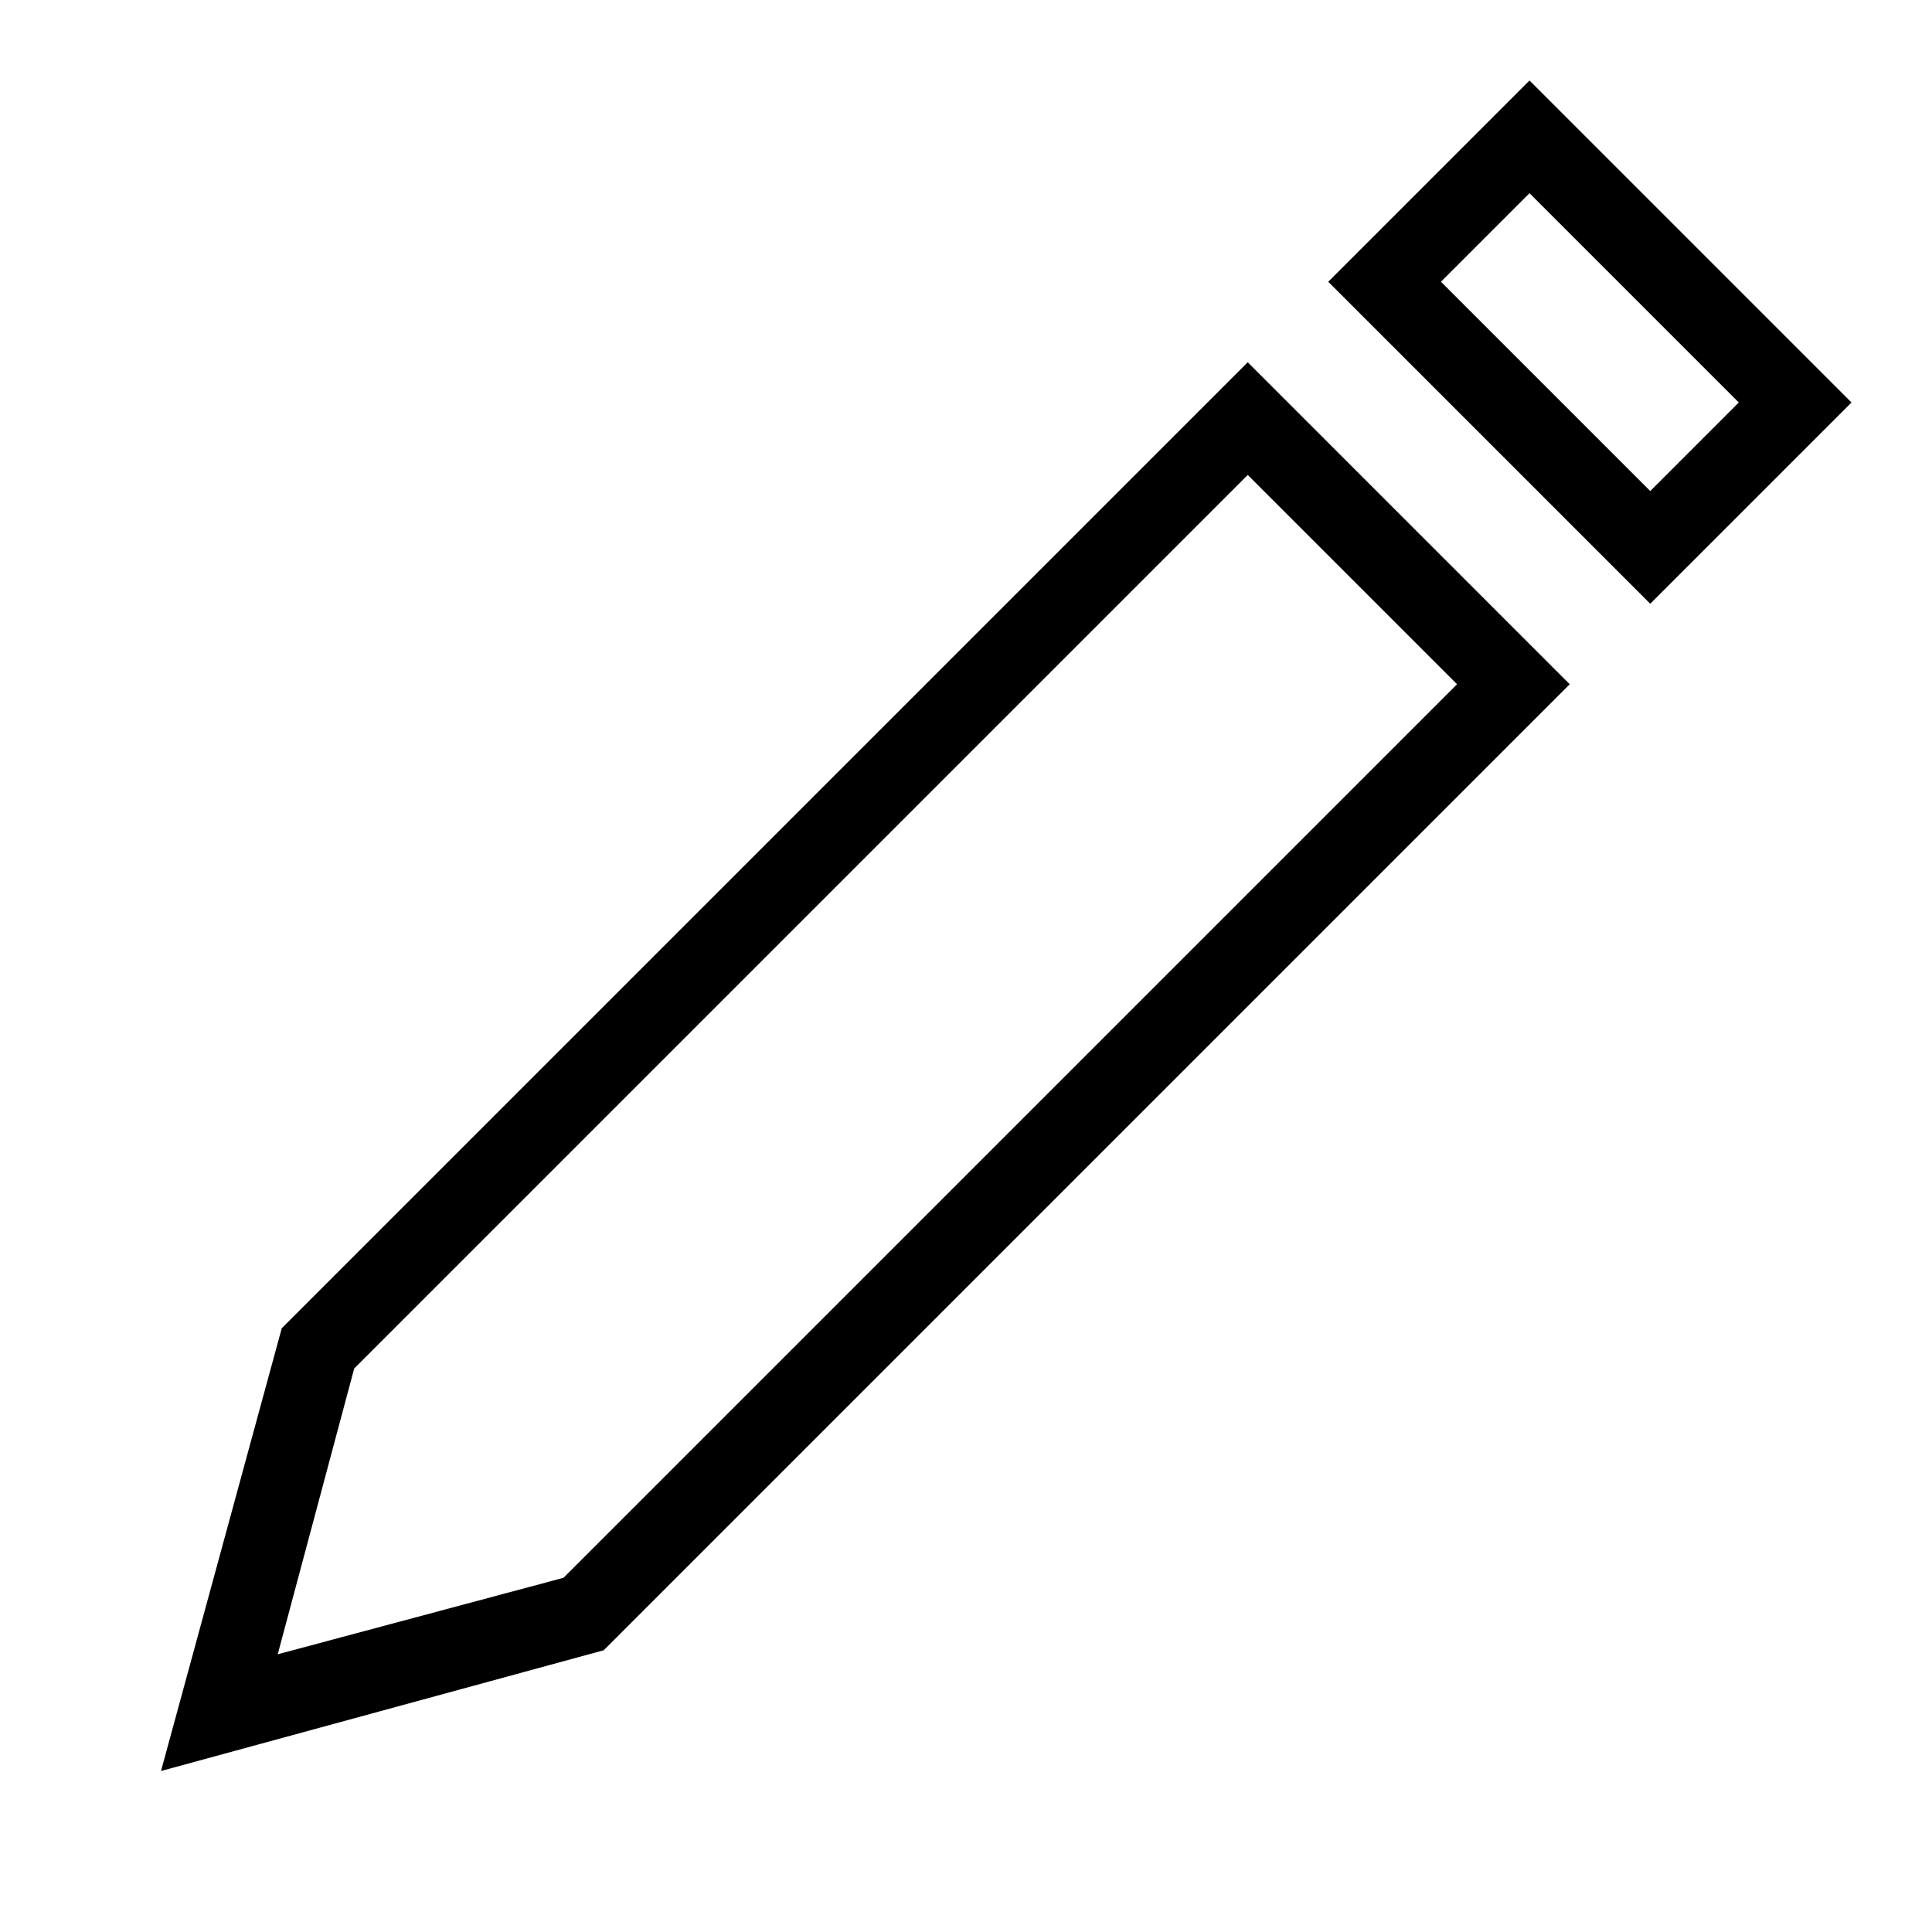 <?xml version="1.0" encoding="utf-8"?>
<!-- Generator: Adobe Illustrator 22.0.1, SVG Export Plug-In . SVG Version: 6.00 Build 0)  -->
<svg version="1.1" id="edit_x5F_outline" xmlns="http://www.w3.org/2000/svg" xmlns:xlink="http://www.w3.org/1999/xlink" x="0px"
	 y="0px" viewBox="0 0 48 48" style="enable-background:new 0 0 48 48;" xml:space="preserve">
<style type="text/css">
	.st0{fill:none;}
</style>
<path d="M31,11.8l5.2,5.2L14,39.2l-7.1,1.9L8.8,34L31,11.8 M31,9L7,33L4,44l11-3l24-24L31,9L31,9z"/>
<path d="M38,4.8l5.2,5.2L41,12.2L35.8,7L38,4.8 M38,2l-5,5l8,8l5-5L38,2L38,2z"/>
<rect y="0" class="st0" width="48" height="48"/>
</svg>

